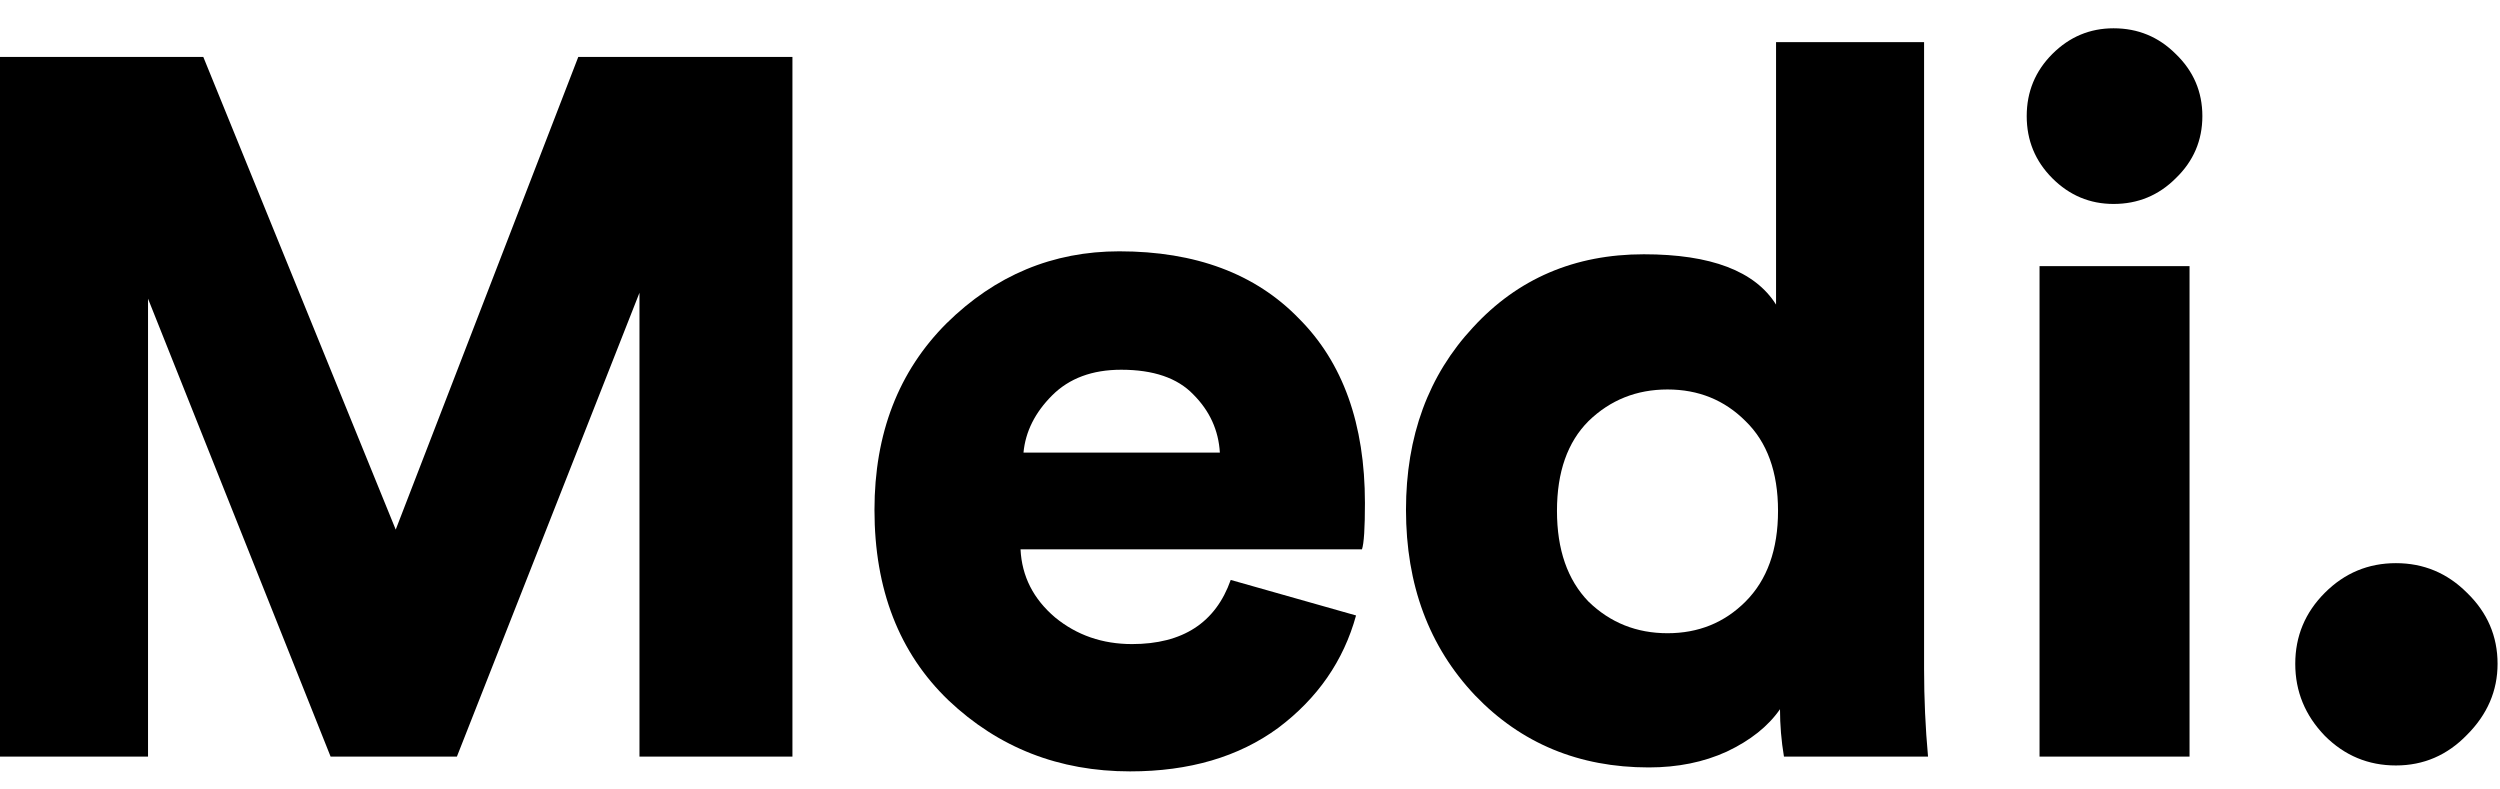 <svg width="76" height="24" viewBox="0 0 76 24" fill="none" xmlns="http://www.w3.org/2000/svg">
<path d="M24.09 23H19.44V8.9L13.89 23H10.05L4.5 9.08V23H0V1.73H6.18L12.03 16.1L17.58 1.73H24.09V23Z" fill="black"/>
<path d="M31.114 13.76H37.084C37.044 13.08 36.775 12.49 36.275 11.99C35.794 11.49 35.065 11.24 34.084 11.24C33.205 11.24 32.505 11.5 31.985 12.02C31.465 12.54 31.174 13.12 31.114 13.76ZM37.414 17.63L41.224 18.71C40.844 20.09 40.054 21.23 38.855 22.13C37.654 23.01 36.154 23.45 34.355 23.45C32.194 23.45 30.355 22.73 28.834 21.29C27.334 19.85 26.584 17.92 26.584 15.5C26.584 13.18 27.314 11.29 28.774 9.83C30.255 8.37 32.005 7.64 34.025 7.64C36.344 7.64 38.164 8.32 39.484 9.68C40.825 11.02 41.494 12.89 41.494 15.29C41.494 16.05 41.465 16.52 41.404 16.7H31.024C31.064 17.52 31.415 18.21 32.075 18.77C32.734 19.31 33.514 19.58 34.414 19.58C35.955 19.58 36.955 18.93 37.414 17.63Z" fill="black"/>
<path d="M58.492 1.28V20.33C58.492 21.23 58.532 22.12 58.612 23H54.232C54.152 22.52 54.112 22.04 54.112 21.56C53.752 22.08 53.212 22.51 52.492 22.85C51.792 23.17 51.002 23.33 50.122 23.33C48.002 23.33 46.242 22.6 44.842 21.14C43.442 19.66 42.742 17.78 42.742 15.5C42.742 13.26 43.422 11.41 44.782 9.95C46.142 8.47 47.872 7.73 49.972 7.73C52.012 7.73 53.352 8.24 53.992 9.26V1.28H58.492ZM48.292 12.8C47.652 13.44 47.332 14.35 47.332 15.53C47.332 16.71 47.652 17.63 48.292 18.29C48.952 18.93 49.752 19.25 50.692 19.25C51.632 19.25 52.422 18.93 53.062 18.29C53.722 17.63 54.052 16.71 54.052 15.53C54.052 14.35 53.722 13.44 53.062 12.8C52.422 12.16 51.632 11.84 50.692 11.84C49.752 11.84 48.952 12.16 48.292 12.8Z" fill="black"/>
<path d="M66.562 23H62.002V8.09H66.562V23ZM62.392 5.42C61.872 4.9 61.612 4.27 61.612 3.53C61.612 2.79 61.872 2.16 62.392 1.64C62.912 1.12 63.532 0.86 64.252 0.86C64.992 0.86 65.622 1.12 66.142 1.64C66.682 2.16 66.952 2.79 66.952 3.53C66.952 4.27 66.682 4.9 66.142 5.42C65.622 5.94 64.992 6.2 64.252 6.2C63.532 6.2 62.912 5.94 62.392 5.42Z" fill="black"/>
<path d="M70.676 22.37C70.076 21.75 69.776 21.02 69.776 20.18C69.776 19.34 70.076 18.62 70.676 18.02C71.276 17.42 71.996 17.12 72.836 17.12C73.676 17.12 74.396 17.42 74.996 18.02C75.616 18.62 75.926 19.34 75.926 20.18C75.926 21 75.616 21.72 74.996 22.34C74.396 22.96 73.676 23.27 72.836 23.27C71.996 23.27 71.276 22.97 70.676 22.37Z" fill="black"/>
</svg>
